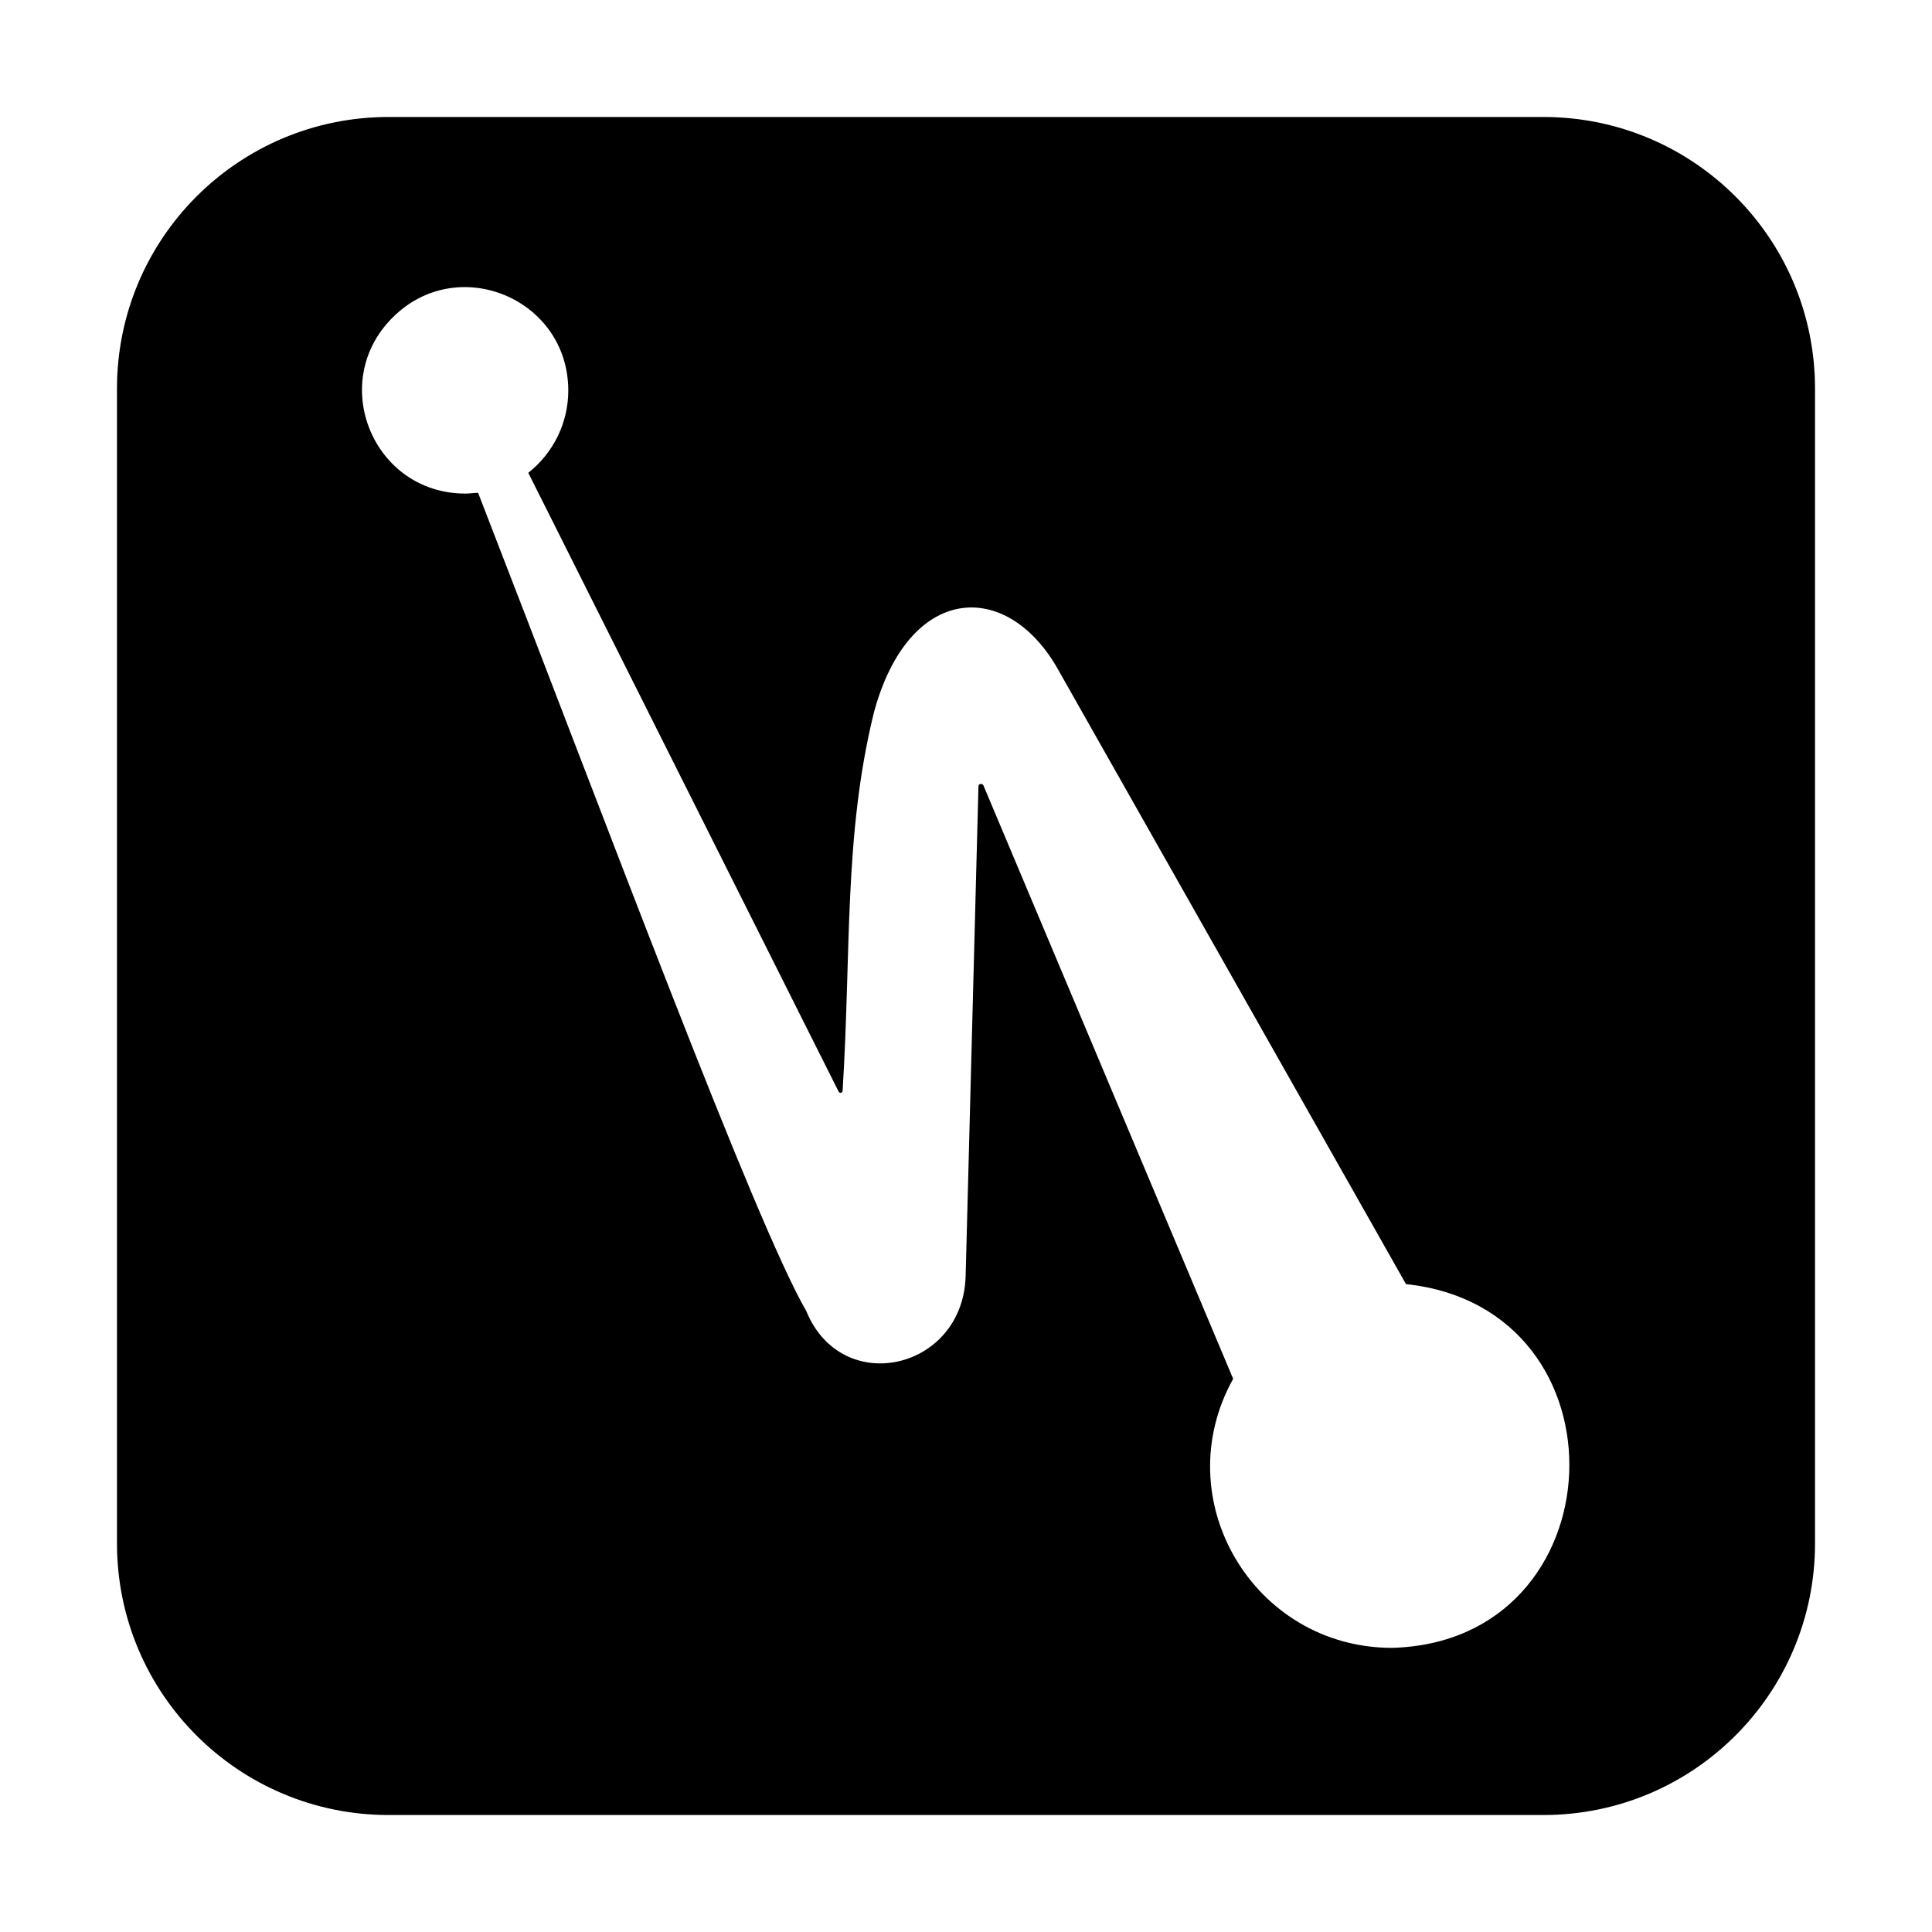 <?xml version="1.0" encoding="utf-8"?>
<!-- Generator: Adobe Illustrator 22.1.0, SVG Export Plug-In . SVG Version: 6.00 Build 0)  -->
<svg version="1.1" id="Layer_1" xmlns="http://www.w3.org/2000/svg" xmlns:xlink="http://www.w3.org/1999/xlink" x="0px" y="0px"
	 viewBox="0 0 512 512" style="enable-background:new 0 0 512 512;" xml:space="preserve">
<g>
	<title>hashnode</title>
	<g>
		<path d="M103,31h306c39.8,0,72,32.2,72,72v306c0,39.8-32.2,72-72,72H103c-39.8,0-72-32.2-72-72V103C31,63.2,63.2,31,103,31z
			 M368.8,436.7L368.8,436.7c60.3-1.5,63.9-90,3.8-96.4l-92.1-162.7c-13.5-24.2-39.6-23.2-48.9,11.2c-8,32.5-6,63.2-8.3,100.3
			c0,0.2-0.2,0.4-0.4,0.5c-0.2,0.1-0.5-0.1-0.6-0.2l-82.3-164.1c6.7-5.3,10.6-13.3,10.6-21.8c0-24.4-29.4-36.6-46.6-19.3
			c-17.2,17.2-5.1,46.6,19.3,46.6c1.3,0,2.3-0.2,3.4-0.2c34.6,89.1,73.2,193,87,216.9c9.4,22.9,41.4,15.6,42.2-9.2l3.4-129.9
			c0-0.8,1-0.8,1.3-0.3l66.2,157.3C309,397.4,332.2,436.6,368.8,436.7L368.8,436.7z"/>
	</g>
</g>
</svg>
